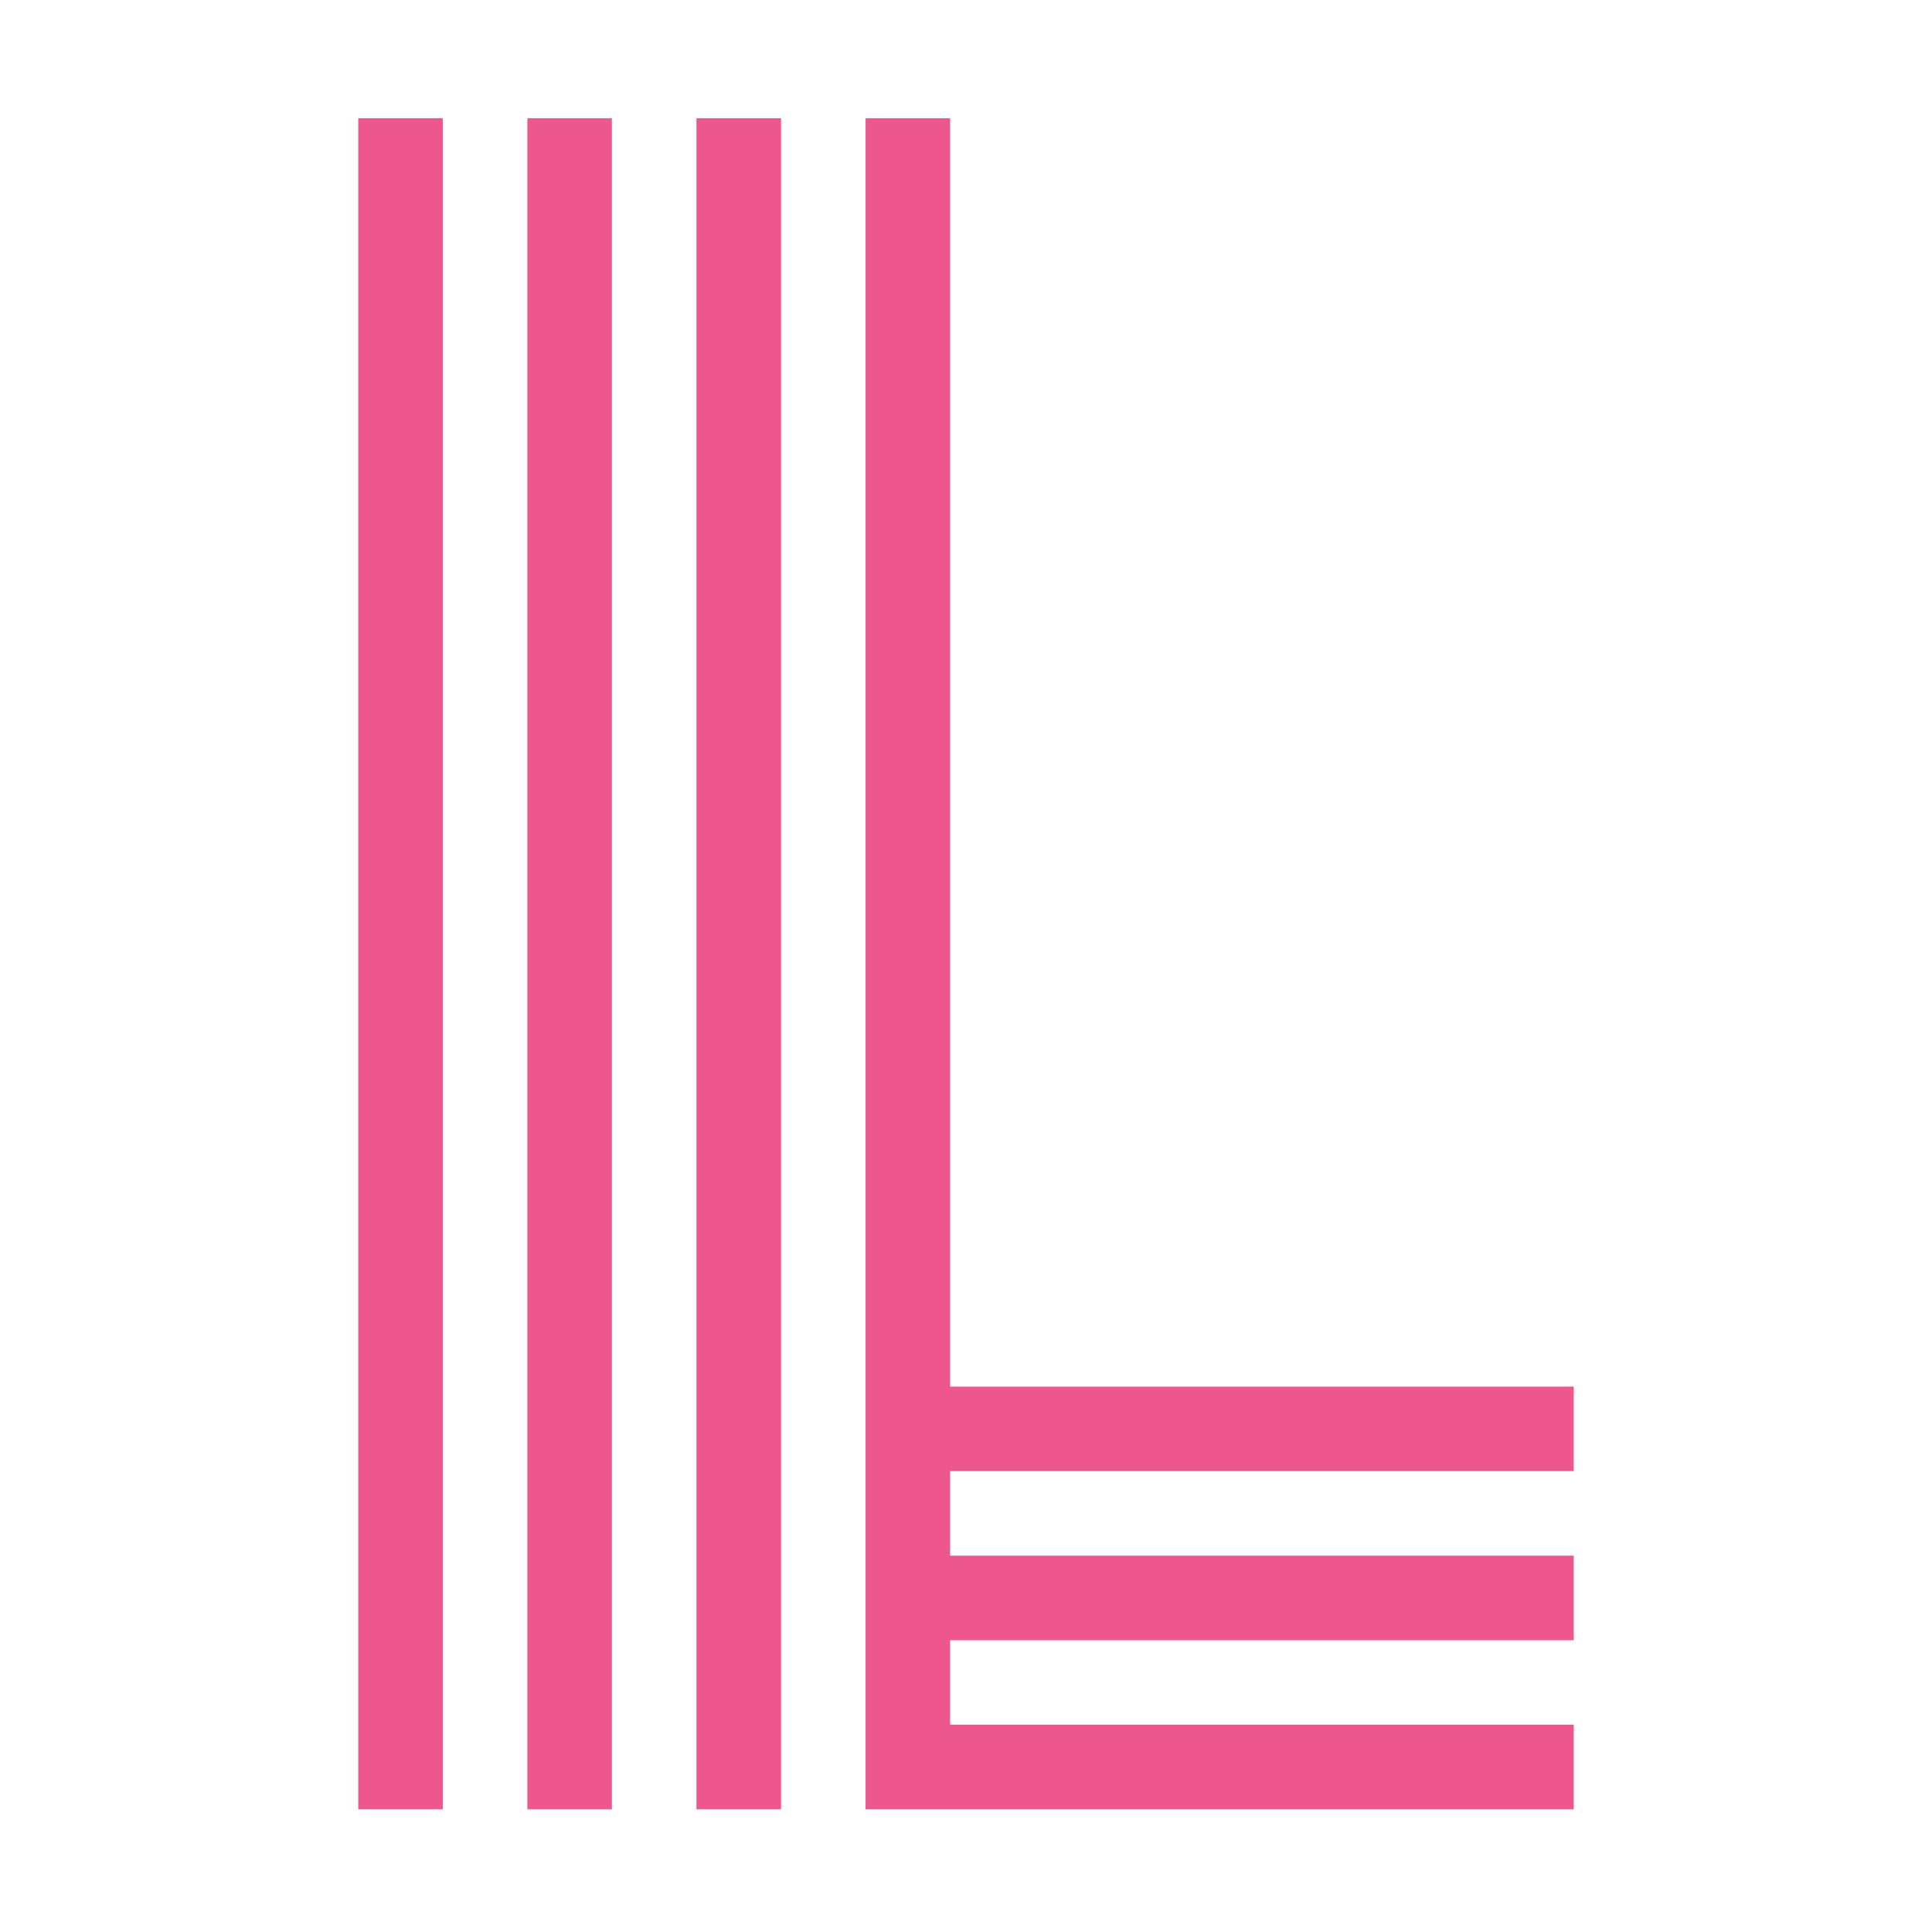 <svg id="Layer_1" data-name="Layer 1" xmlns="http://www.w3.org/2000/svg" viewBox="0 0 298.54 297.89"><defs><style>.cls-1{fill:#ee578d;}</style></defs><title>letter-l</title><path class="cls-1" d="M55.36,18.28H68.42V279.61H55.36Zm26.13,0H94.55V279.61H81.49Zm26.13,0h13.07V279.61H107.62Zm26.13,0h13.07v196h96.36v13.06H146.82v13.07h96.36v13.06H146.82v13.07h96.36v13.07H133.75Z"/></svg>
